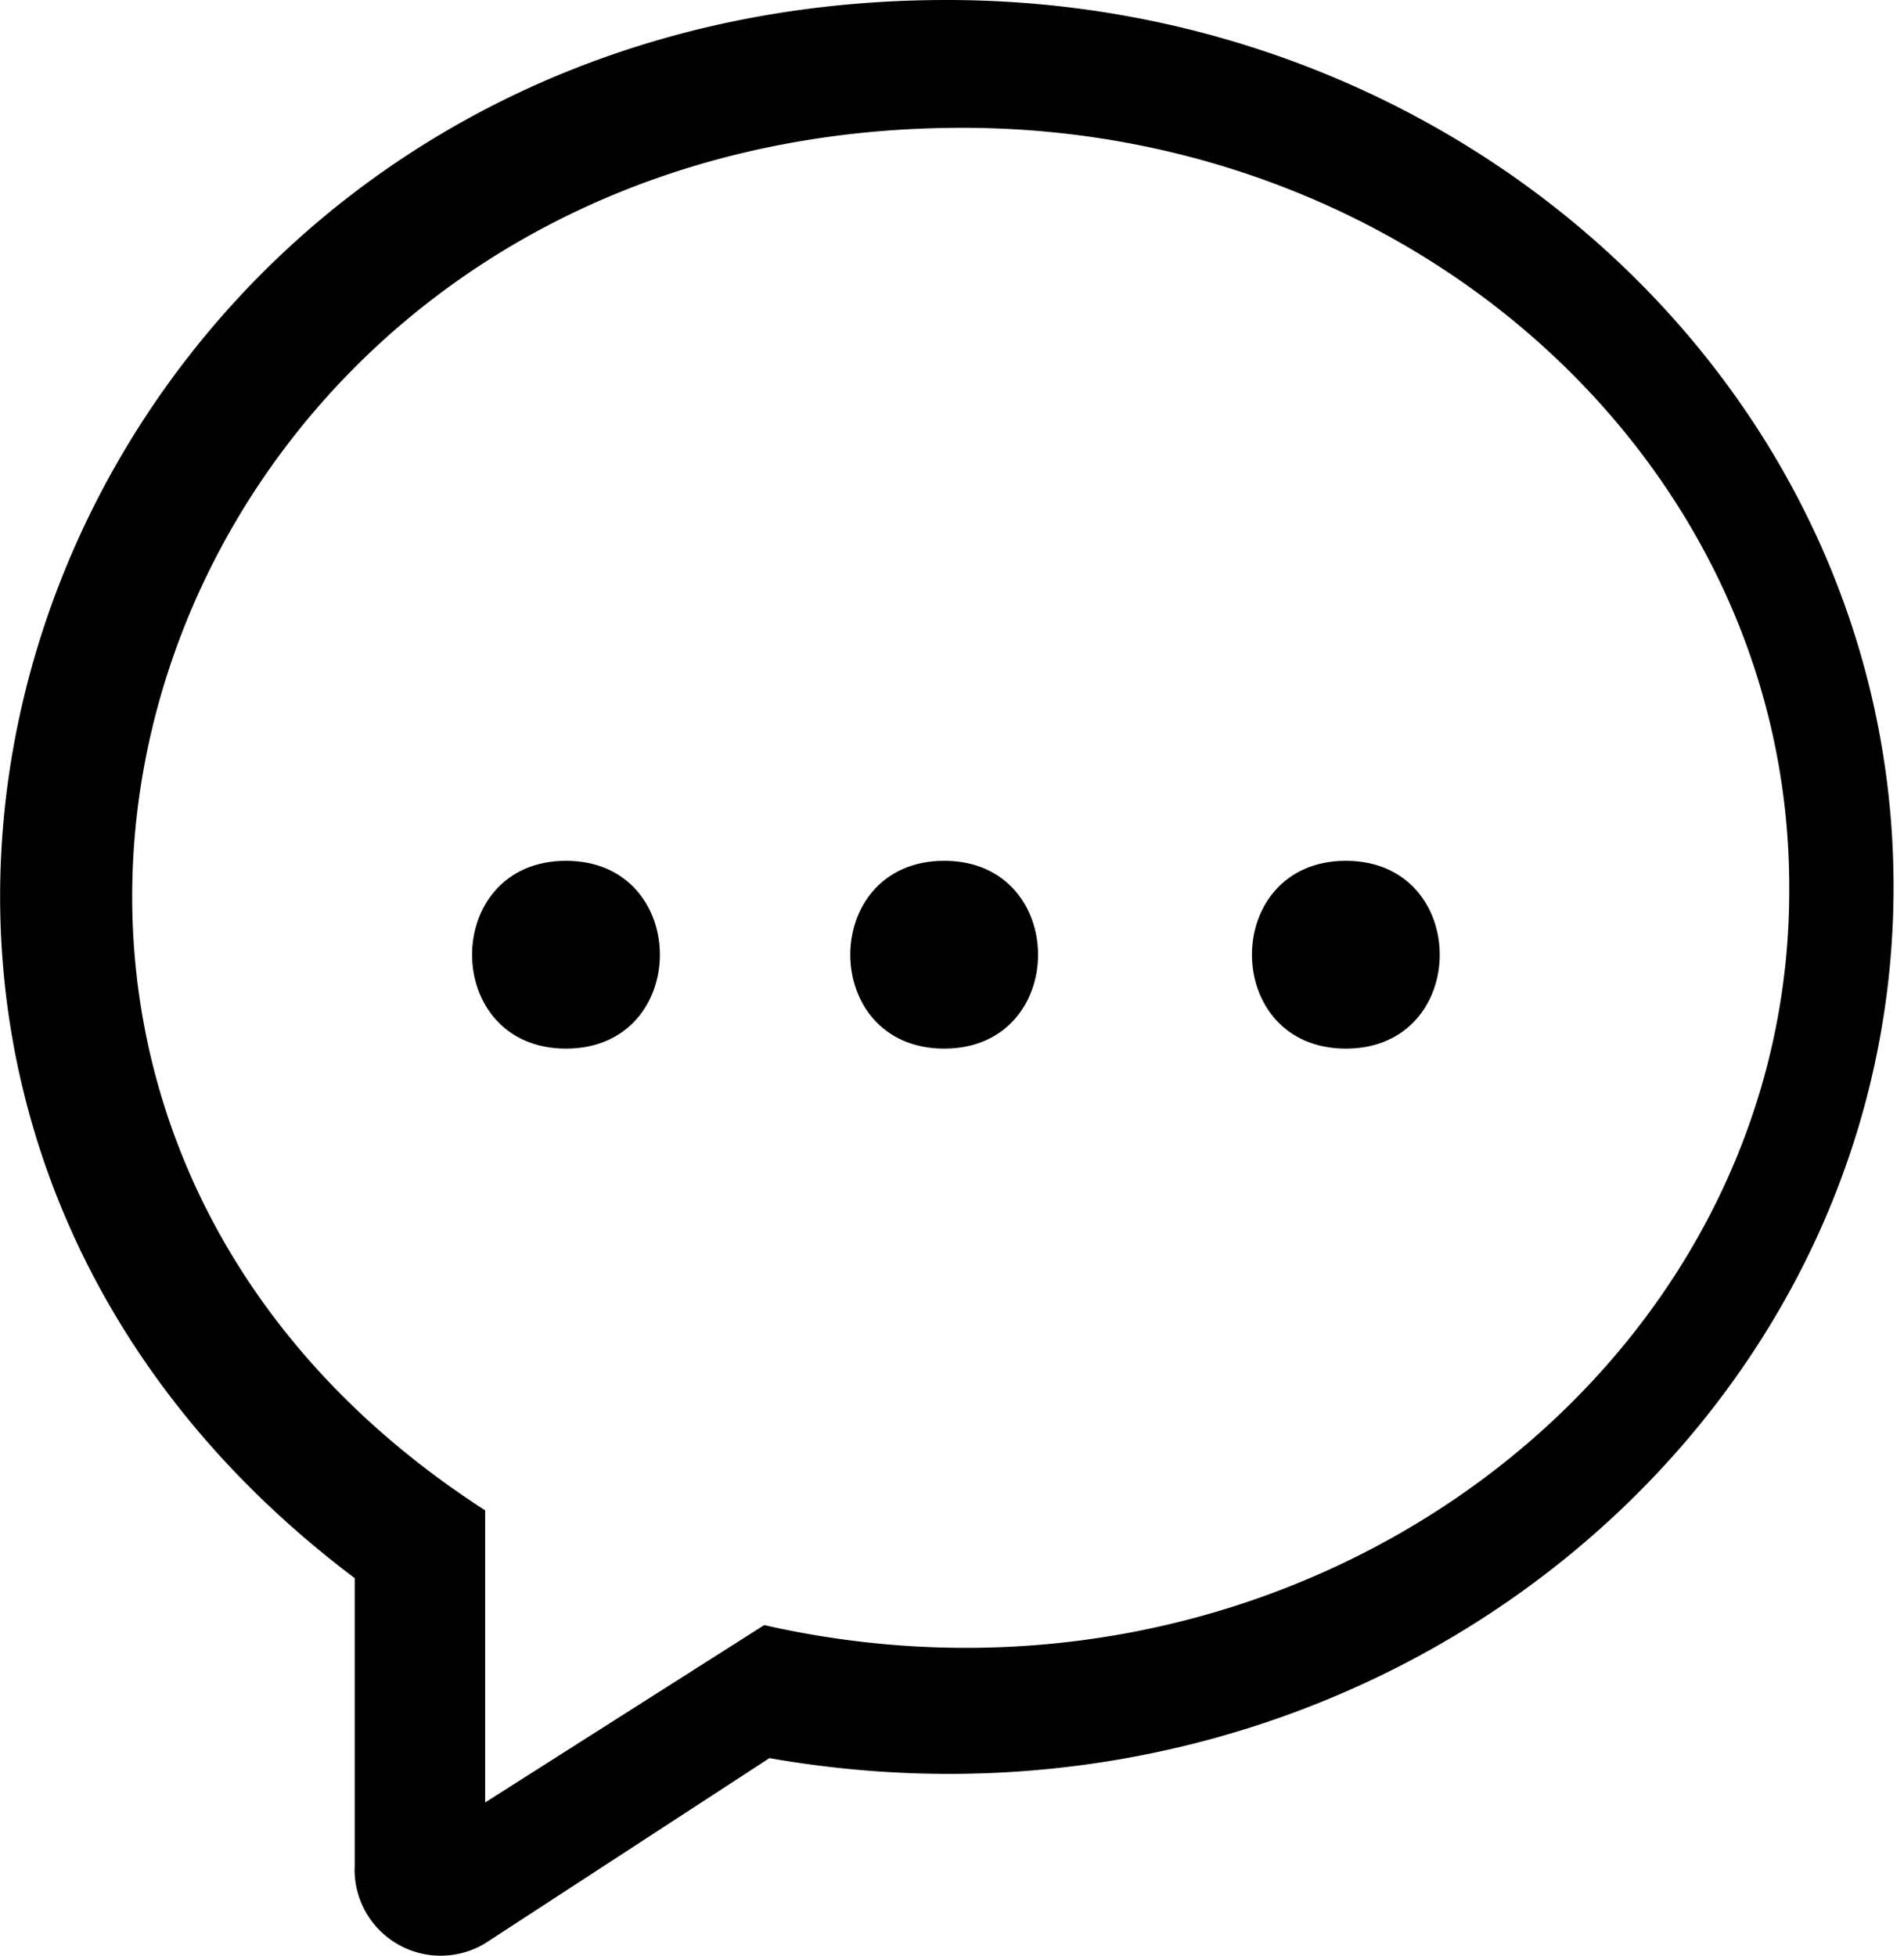 <svg id="ud-icon--chat" aria-hidden="true" aria-label="chat icon" focusable="false" xmlns="http://www.w3.org/2000/svg" viewBox="0 0 73 75"><defs><style>.white {fill:white}</style></defs>
<view id="tightcrop" viewBox="4.5 1.5 51 49"></view>
    <path d="M49.6,45.5c4.8,0,4.8,7.2,0,7.2S44.8,45.5,49.6,45.5ZM50,49Zm-.4.1Zm0,0Zm.4,0Zm15-3.6c4.8,0,4.8,7.2,0,7.2S60.2,45.5,65,45.5ZM65,49Zm0,.1Zm0,0Zm0,0ZM35.1,45.5c4.8,0,4.8,7.2,0,7.2S30.3,45.5,35.1,45.5ZM35,49Zm.1.1Zm0,0Zm-.1,0Z" transform="translate(-13.4 -12.5)"></path>
    <path d="M49.7,12.5C15.6,12.5.3,52.9,27,73V84a3.3,3.3,0,0,0,5,3l10.9-7.1C65.7,83.9,86,67.5,86,46.5,86,27.7,69.7,12.5,49.7,12.5Zm-7,62.3L32,81.6V70.4c-25.3-16.3-12.8-53,18.3-53,17.5,0,31.7,13,31.7,29.1C82.1,65.2,63,79.4,42.7,74.8Z" transform="translate(-13.4 -12.5)"></path>
</svg>
